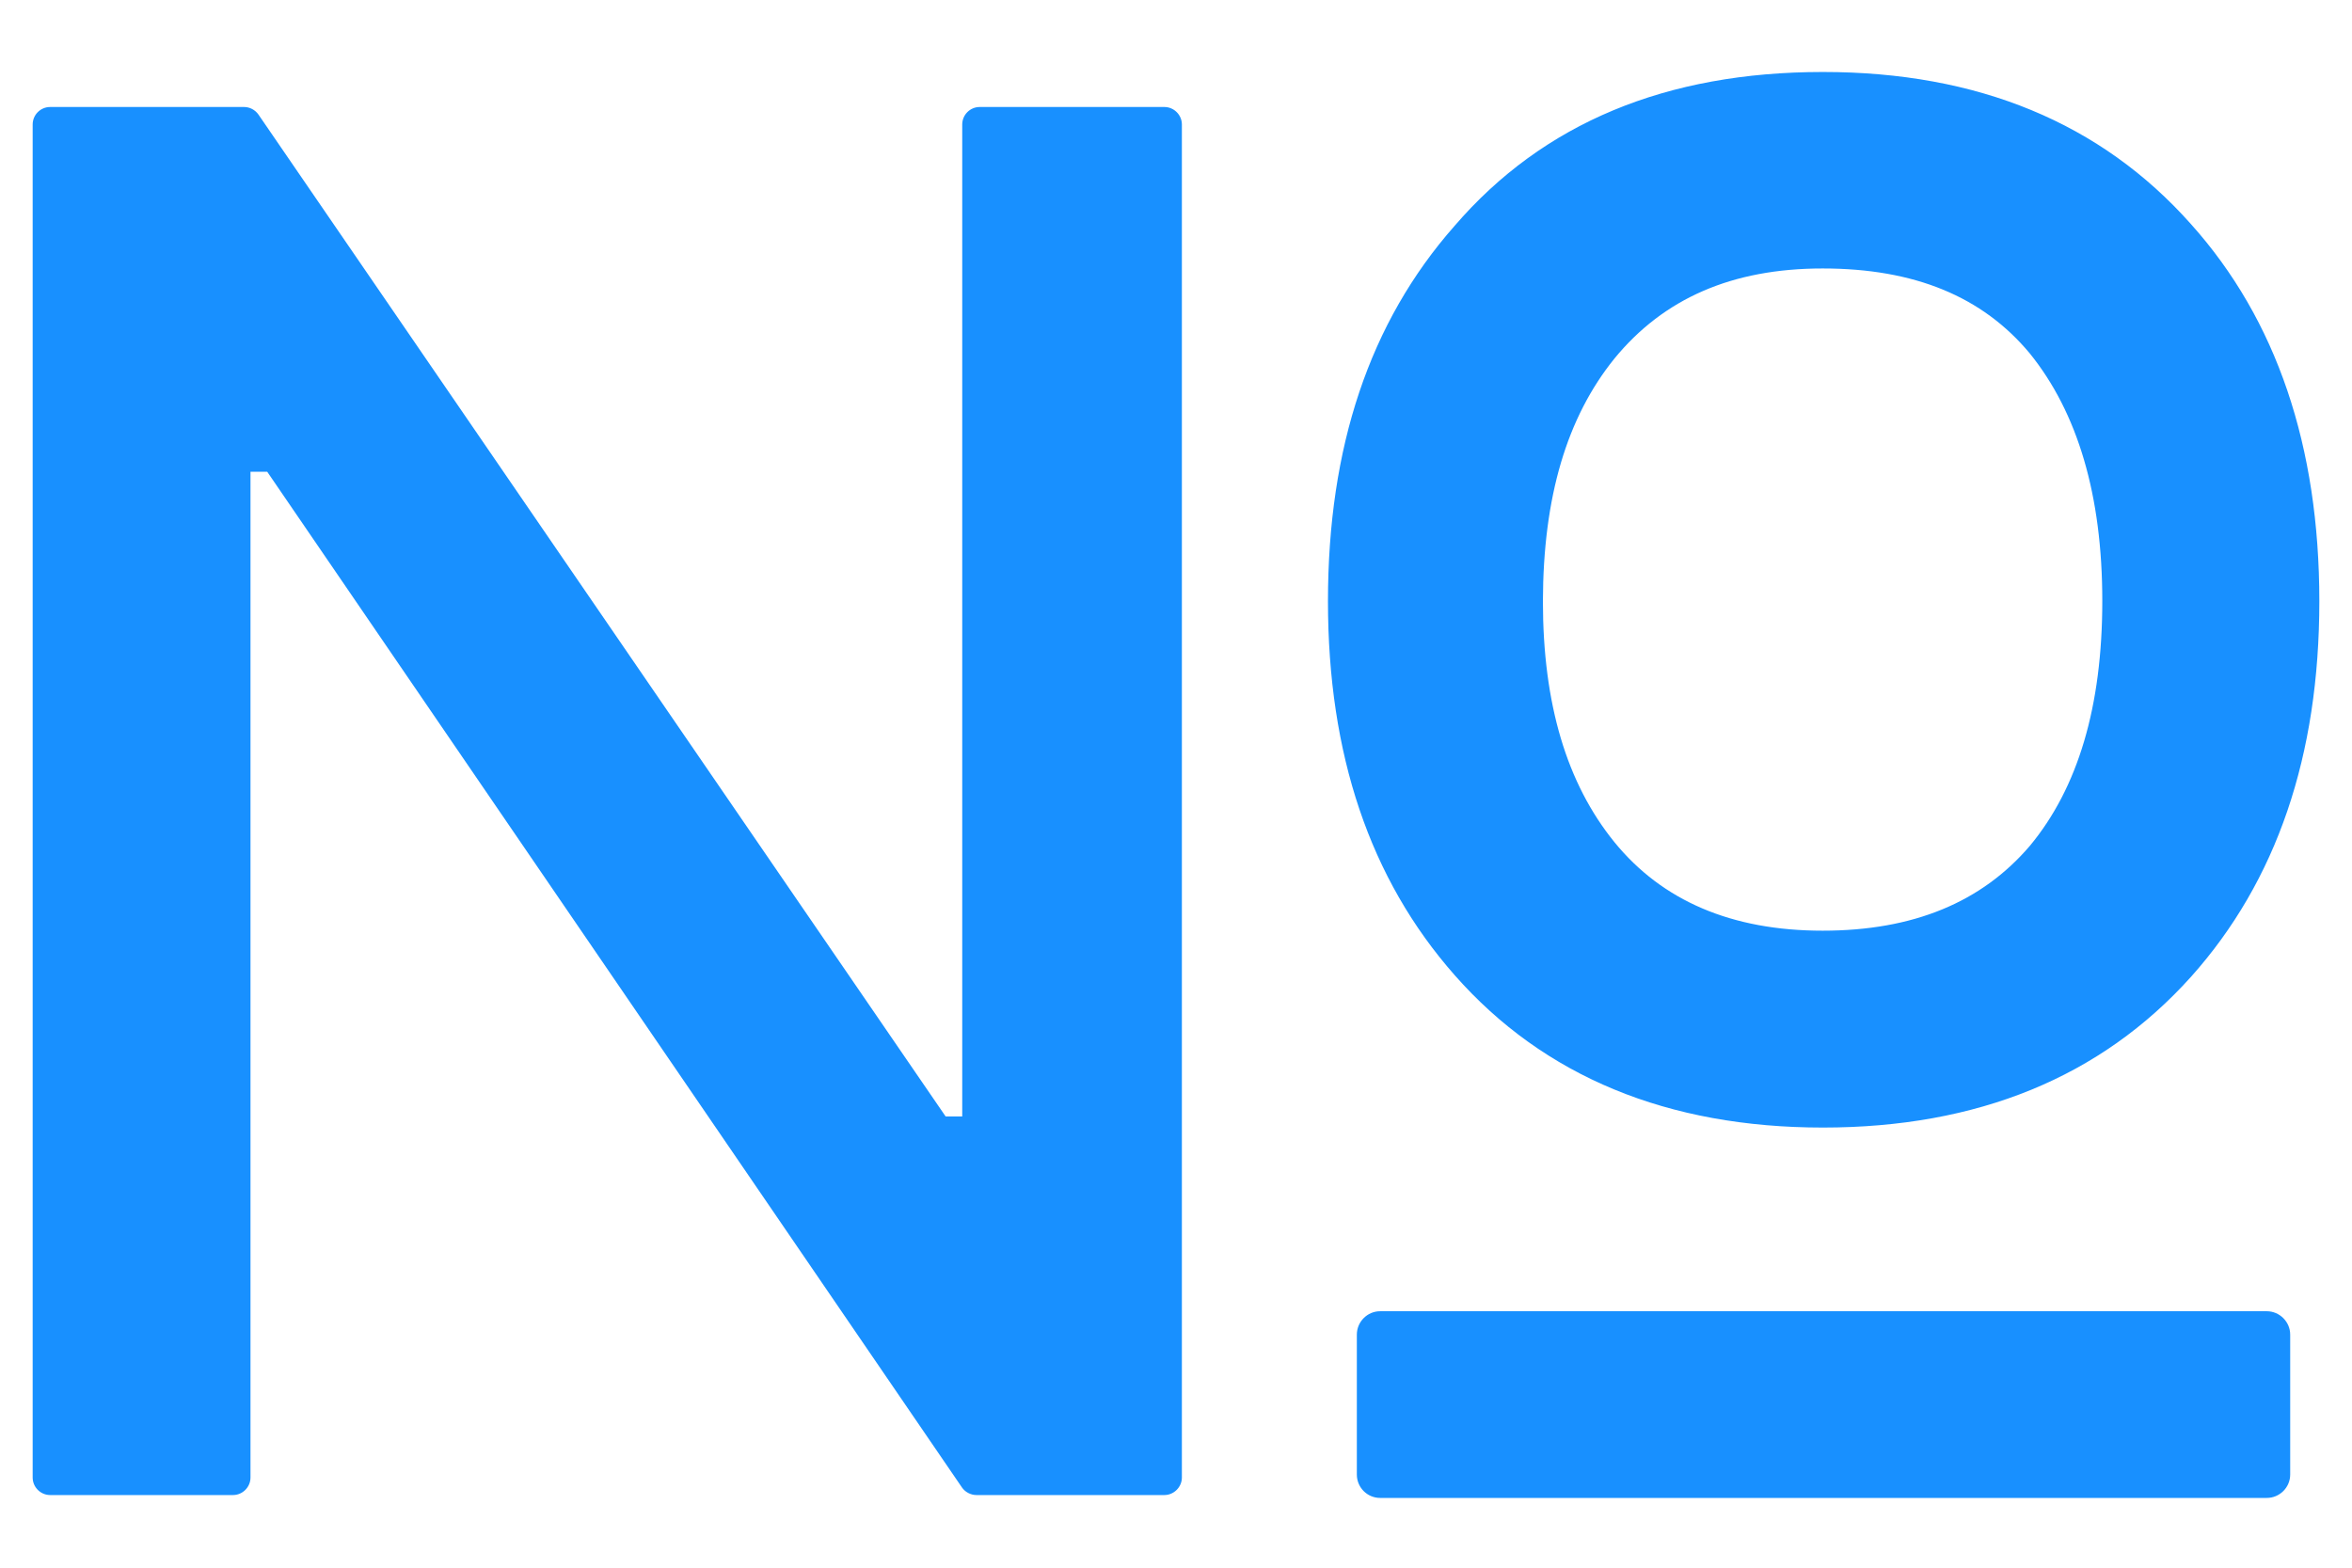 <svg width="18" height="12" viewBox="0 0 18 12" fill="none" xmlns="http://www.w3.org/2000/svg">
<path d="M8.911 0.819H7.498C7.424 0.819 7.364 0.879 7.364 0.953V8.546H7.237L1.978 0.877C1.953 0.841 1.911 0.819 1.868 0.819H0.384C0.31 0.819 0.25 0.879 0.25 0.953V11.31C0.25 11.383 0.31 11.444 0.384 11.444H1.783C1.857 11.444 1.917 11.383 1.917 11.31V3.611H2.045L7.362 11.386C7.386 11.421 7.429 11.444 7.473 11.444H8.911C8.984 11.444 9.045 11.383 9.045 11.31V0.953C9.045 0.879 8.984 0.819 8.911 0.819ZM17.348 10.037H10.562C10.464 10.037 10.384 10.118 10.384 10.216V11.287C10.384 11.386 10.464 11.466 10.562 11.466H17.348C17.446 11.466 17.527 11.386 17.527 11.287V10.216C17.527 10.118 17.446 10.037 17.348 10.037ZM13.951 8.631C15.132 8.631 16.076 8.247 16.768 7.477C17.424 6.743 17.75 5.785 17.75 4.602C17.75 3.417 17.424 2.448 16.768 1.716C16.078 0.939 15.134 0.551 13.951 0.551C12.752 0.551 11.81 0.941 11.132 1.729C10.48 2.468 10.163 3.424 10.163 4.602C10.163 5.772 10.482 6.727 11.134 7.466C11.817 8.241 12.763 8.631 13.951 8.631ZM12.355 2.745C12.732 2.285 13.255 2.055 13.949 2.055C14.652 2.055 15.172 2.27 15.534 2.705C15.9 3.158 16.089 3.79 16.089 4.6C16.089 5.41 15.902 6.031 15.536 6.473C15.167 6.906 14.643 7.124 13.949 7.124C13.252 7.124 12.721 6.895 12.355 6.446C11.991 5.997 11.808 5.39 11.808 4.602C11.81 3.803 11.991 3.196 12.355 2.745Z" fill="#1890FF"/>
</svg>

